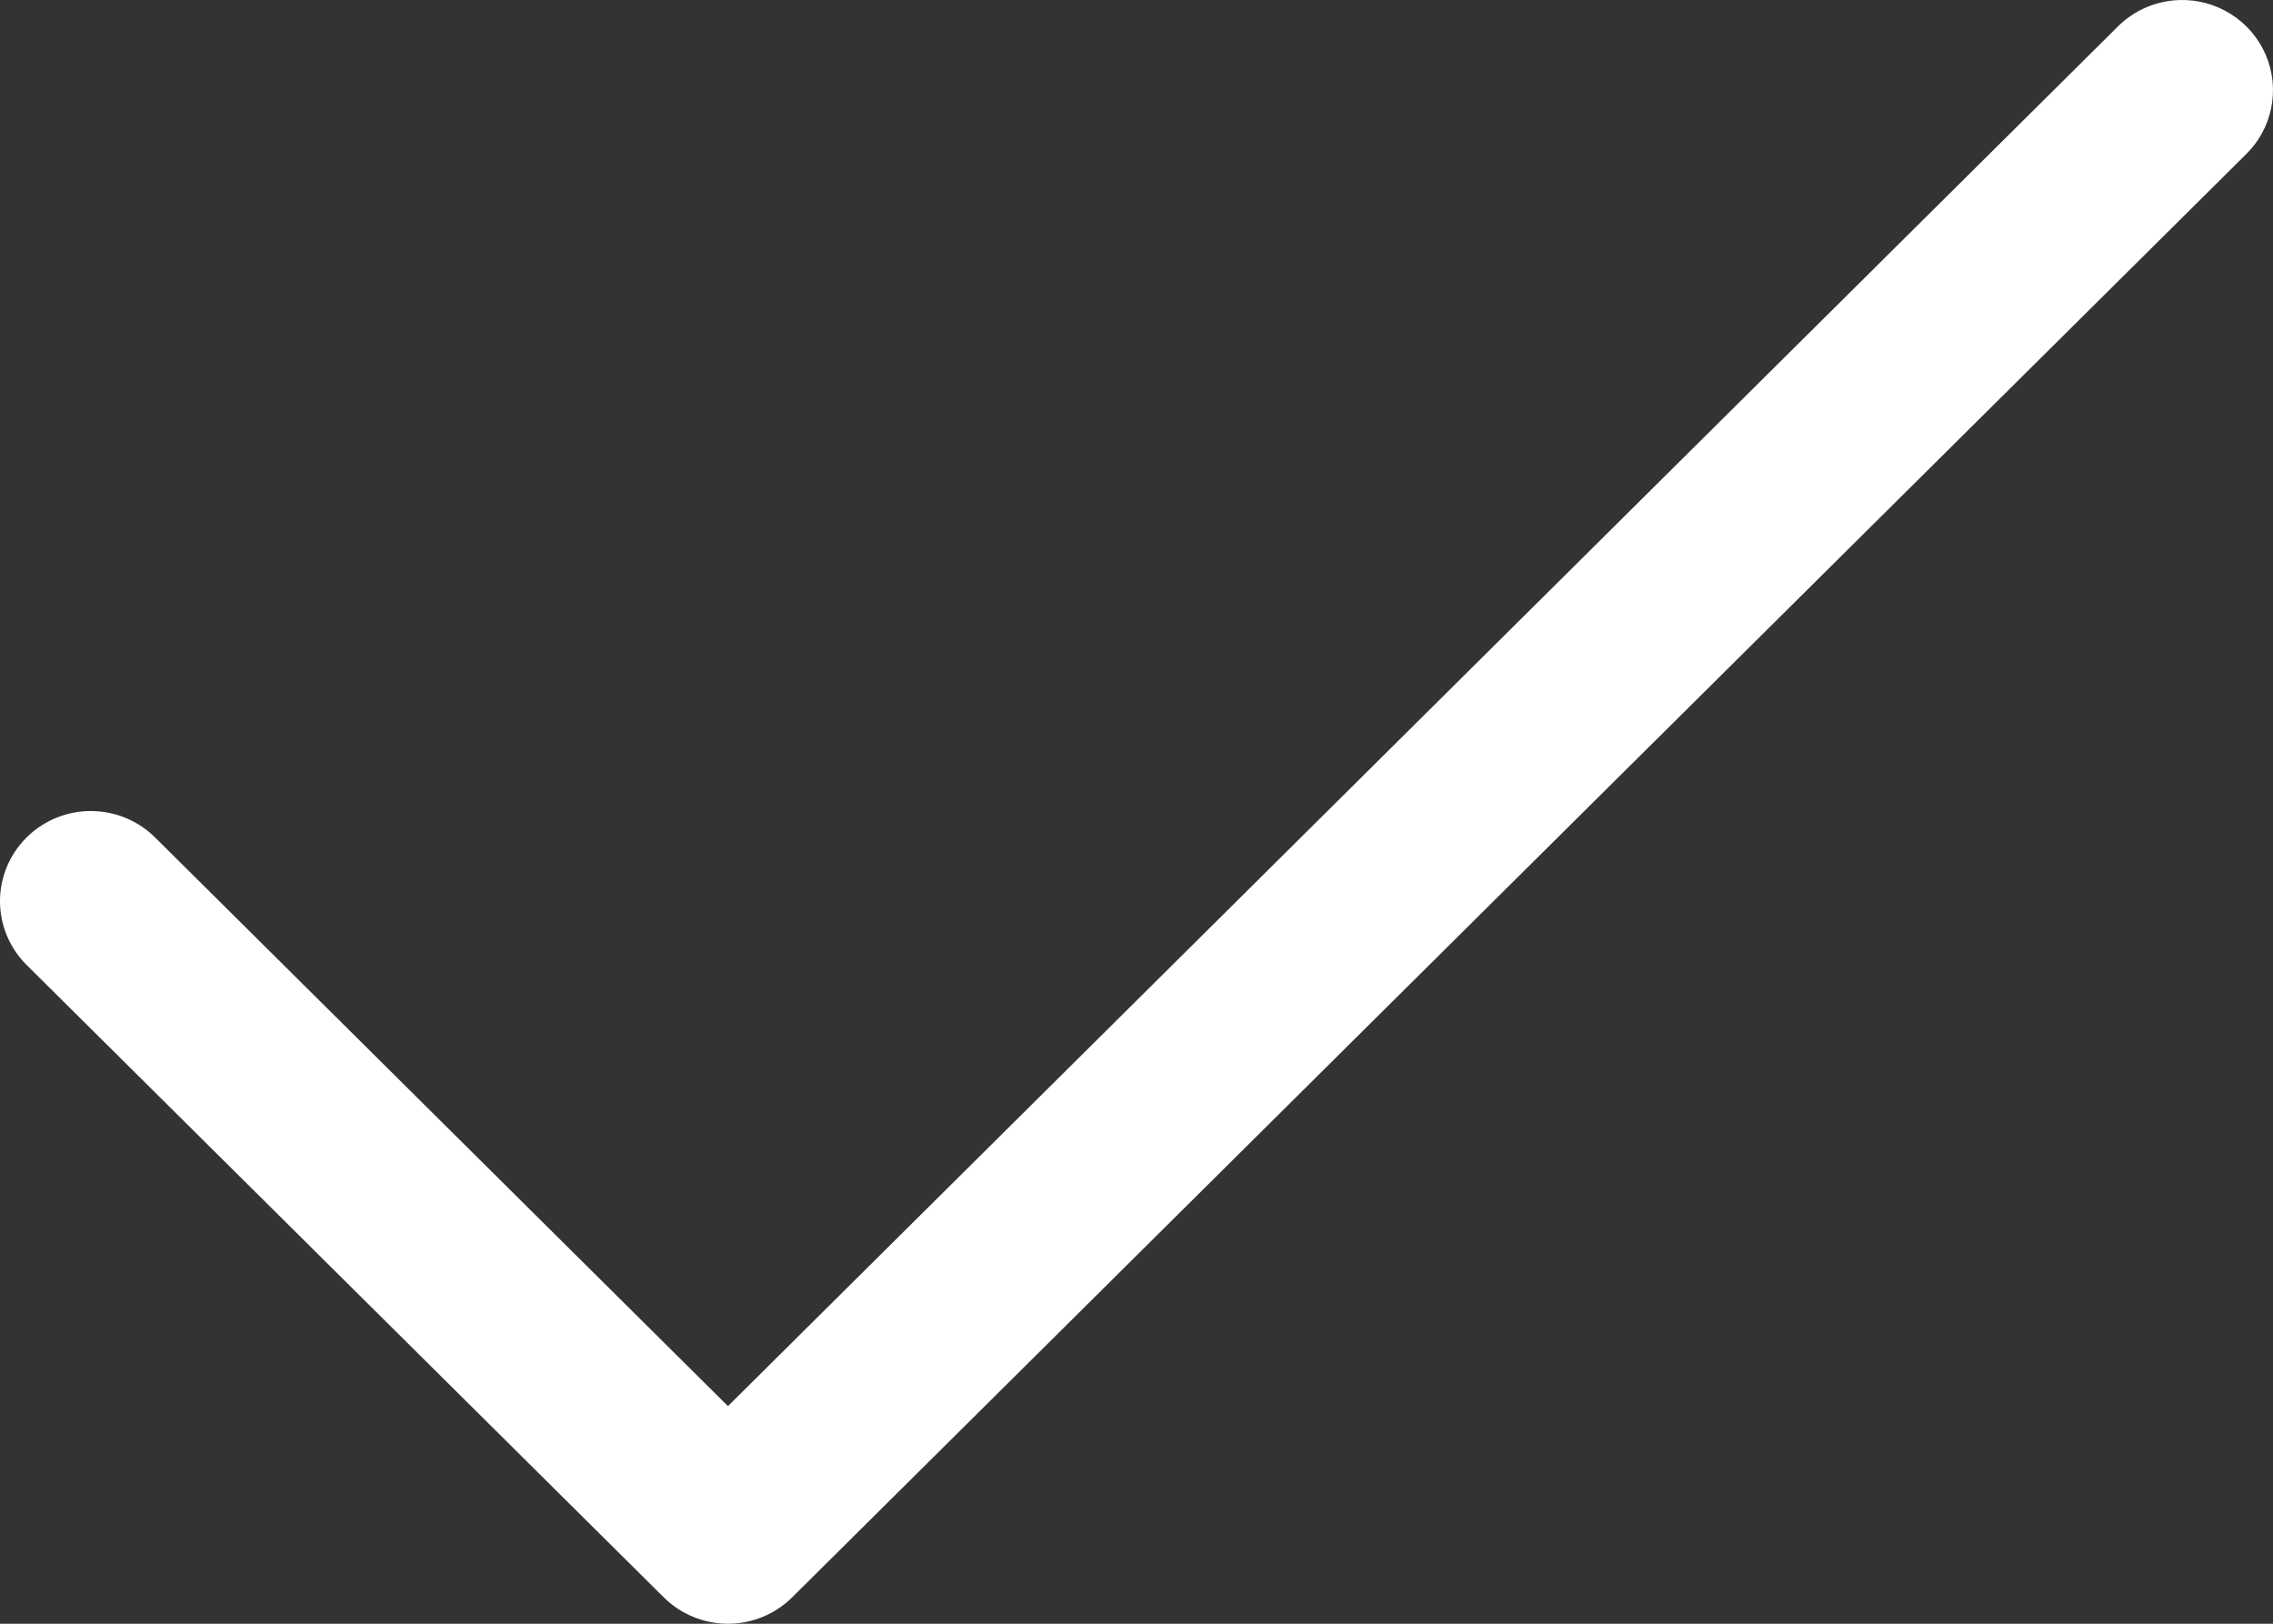 <svg width="49" height="35" viewBox="0 0 49 35" fill="none" xmlns="http://www.w3.org/2000/svg">
<rect x="0" y="0" width="49" height="35" fill="#333333" stroke="none"/>
<path d="M46.984 0.001C46.475 0.016 45.992 0.227 45.638 0.589L15.693 30.309L3.371 18.079C3.19 17.893 2.974 17.744 2.735 17.641C2.496 17.539 2.239 17.485 1.978 17.482C1.718 17.479 1.459 17.528 1.218 17.626C0.977 17.724 0.758 17.868 0.574 18.051C0.389 18.234 0.244 18.451 0.145 18.691C0.047 18.93 -0.003 19.187 0 19.445C0.003 19.704 0.057 19.959 0.161 20.197C0.264 20.434 0.414 20.648 0.602 20.828L14.309 34.431C14.676 34.795 15.174 35 15.693 35C16.212 35 16.71 34.795 17.077 34.431L48.407 3.337C48.69 3.064 48.883 2.713 48.961 2.329C49.039 1.945 48.999 1.547 48.845 1.186C48.691 0.825 48.431 0.519 48.099 0.308C47.767 0.096 47.378 -0.011 46.984 0.001Z" fill="white"/>
</svg>
